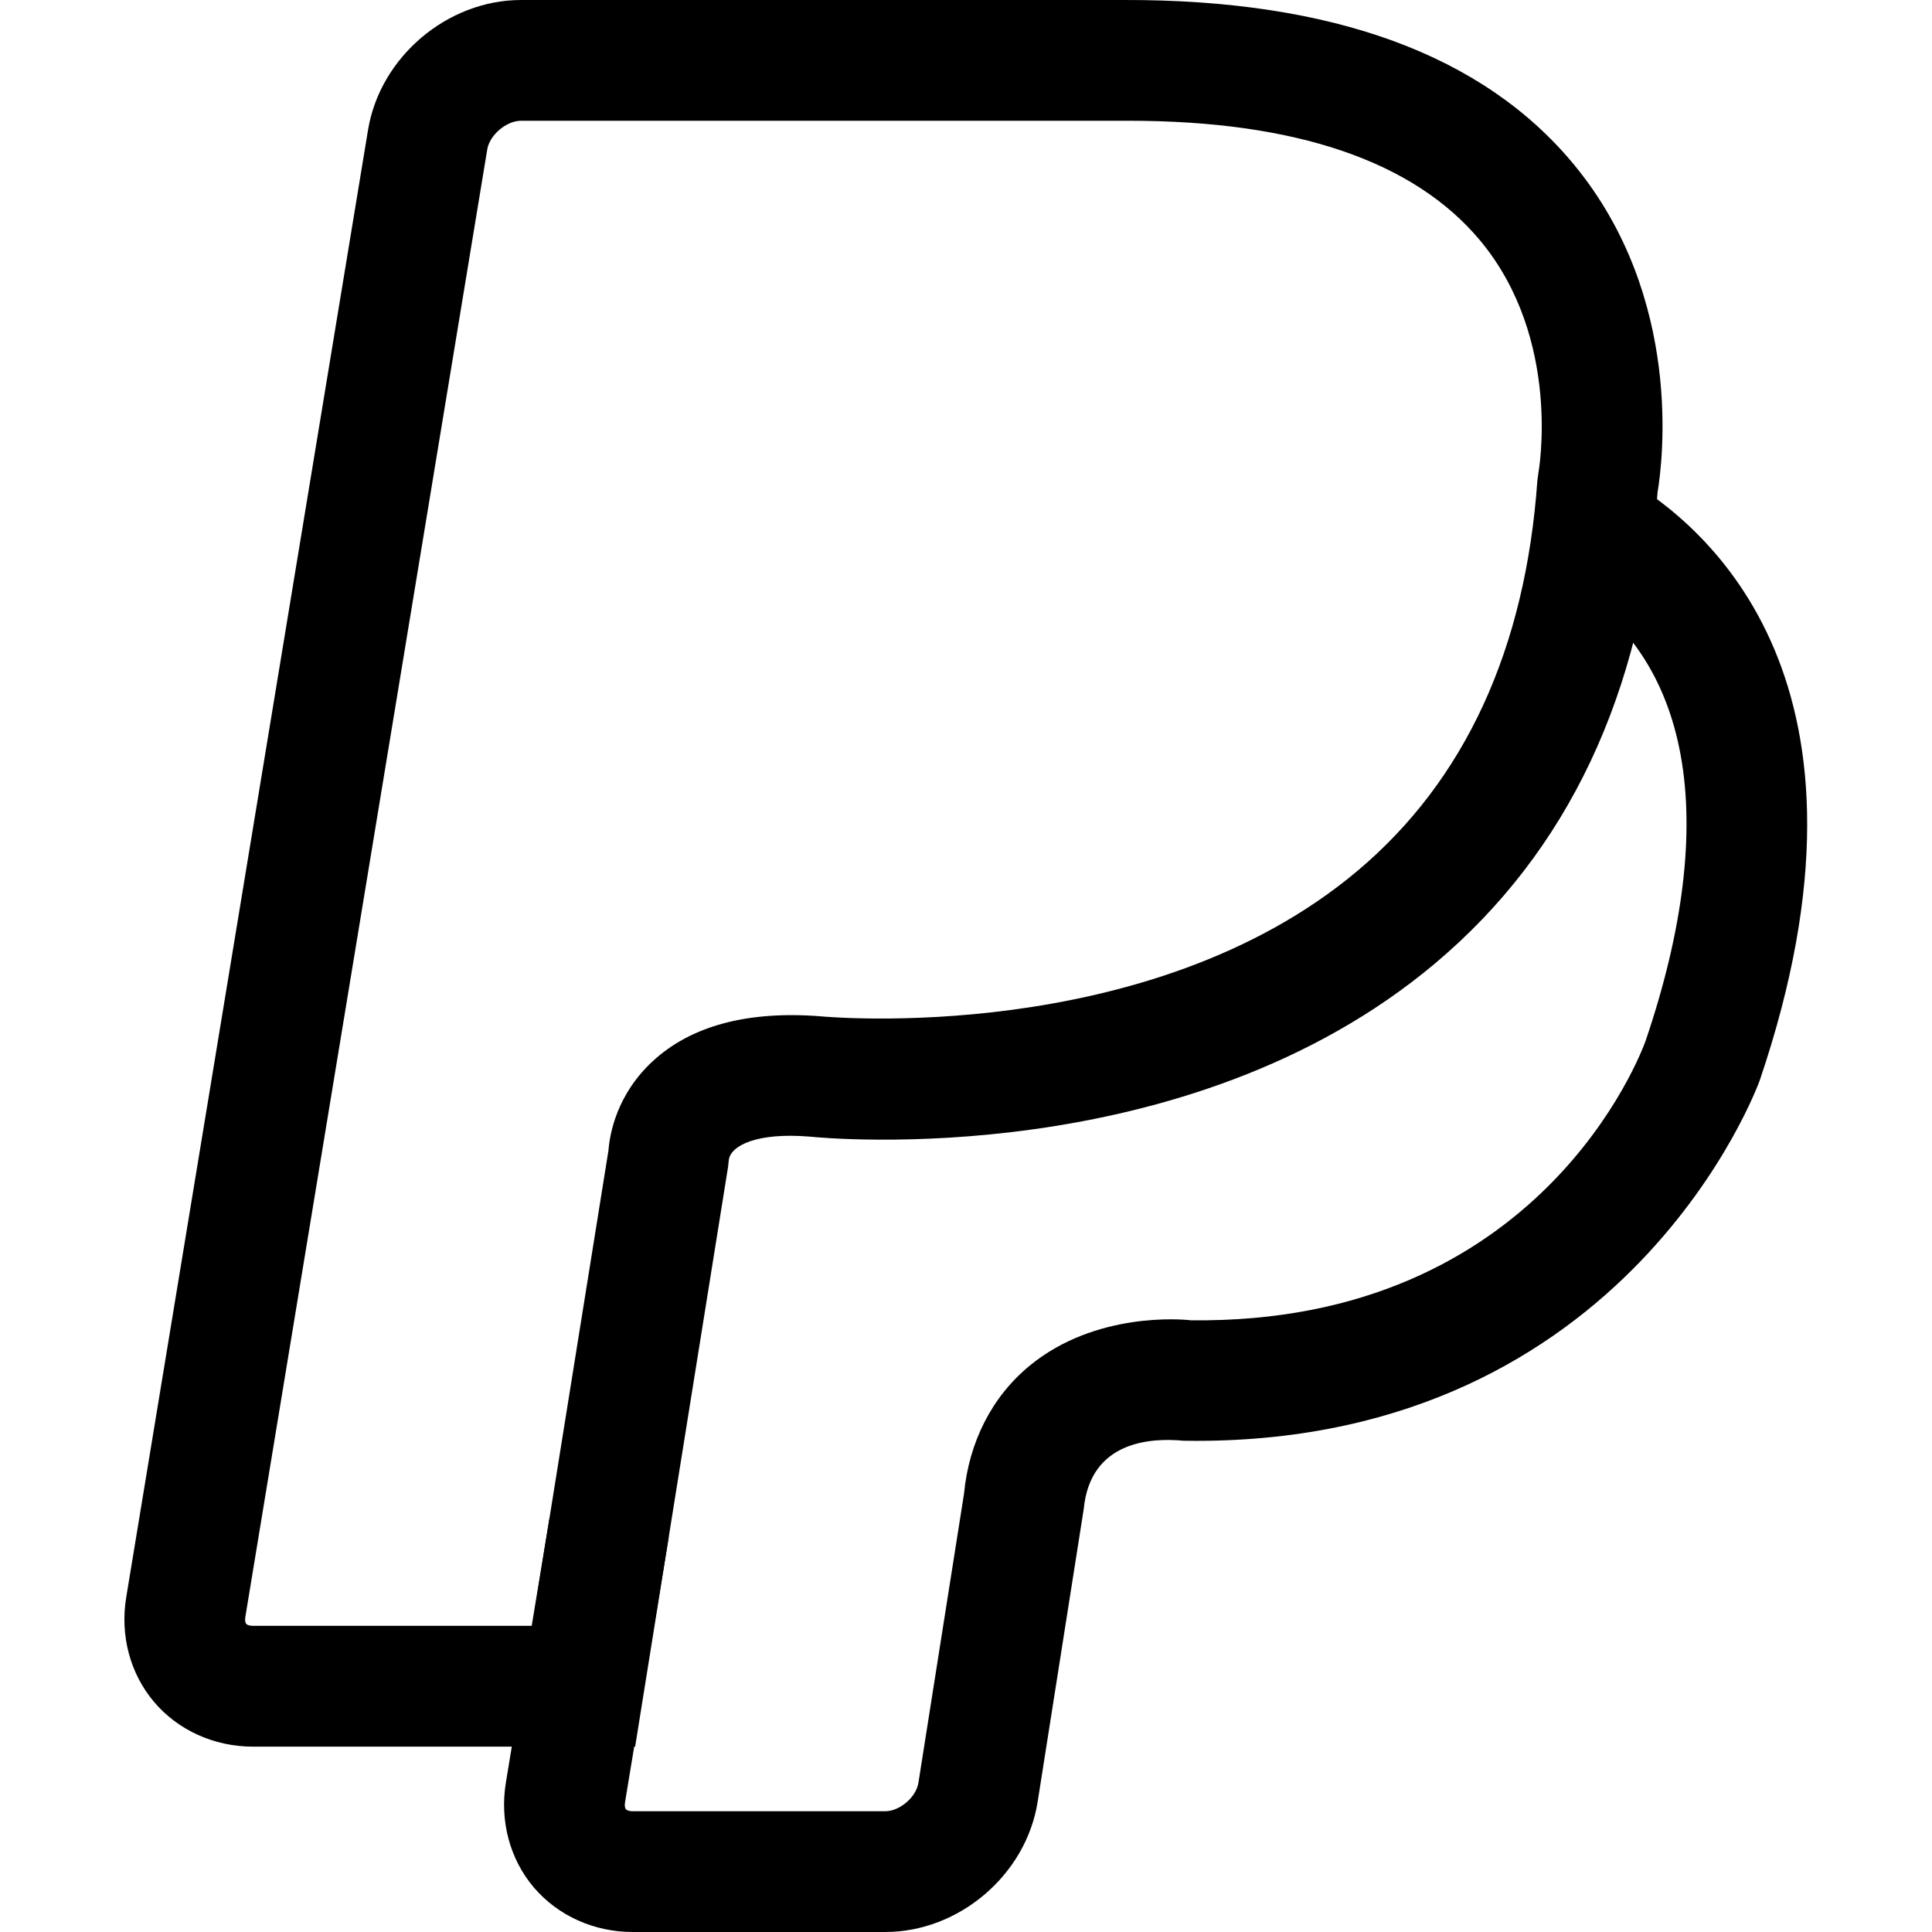 <svg xmlns="http://www.w3.org/2000/svg" viewBox="0 0 32 32"><!--! Font Icona - https://fonticona.com | License - https://fonticona.com/license | Copyright 2022 FontIcona.com --><path d="M10.52,28.93H4.192c-0.643,0-1.241-0.27-1.639-0.739s-0.567-1.103-0.462-1.737L6.096,2.151C6.295,0.945,7.408,0,8.631,0h9.988c3.449-0.008,5.949,0.905,7.454,2.73c1.817,2.206,1.463,4.934,1.382,5.42c-0.246,3.332-1.485,5.958-3.688,7.809c-4.124,3.465-10.103,2.893-10.356,2.867c-0.872-0.072-1.308,0.146-1.34,0.388l-0.011,0.107L10.52,28.93z M6.288,13.285L4.064,26.779c-0.009,0.053-0.003,0.097,0.014,0.117c0.018,0.021,0.061,0.033,0.114,0.033h4.623l1.263-7.874c0.021-0.274,0.136-0.924,0.729-1.474c0.634-0.589,1.57-0.842,2.782-0.748c0.082,0.008,5.435,0.508,8.901-2.414c1.776-1.497,2.777-3.671,2.974-6.463l0.017-0.125c0.003-0.017,0.397-2.209-0.964-3.846C23.419,2.668,21.46,2,18.692,2c-0.022,0-0.046,0-0.069,0H8.631C8.387,2,8.109,2.236,8.07,2.477L6.288,13.285z"/><path d="M14.661,32h-4.18c-0.643,0-1.24-0.27-1.639-0.738c-0.399-0.47-0.567-1.104-0.463-1.738l0.724-4.392l1.974,0.324l-0.724,4.392c-0.009,0.054-0.004,0.099,0.014,0.119S10.427,30,10.481,30h4.18c0.241,0,0.514-0.233,0.551-0.472l0.755-4.786c0.081-0.855,0.462-1.612,1.096-2.129c1.083-0.884,2.505-0.764,2.66-0.745c5.796,0.073,7.465-4.438,7.534-4.63c1.246-3.671,0.762-6.376-1.366-7.604l0.998-1.732c1.421,0.819,4.483,3.432,2.258,9.992c-0.024,0.068-2.17,5.971-9.329,5.971c-0.071,0-0.144-0.001-0.217-0.002c-0.517-0.049-1.541-0.01-1.651,1.131l-0.763,4.848C16.997,31.052,15.887,32,14.661,32z"/></svg>